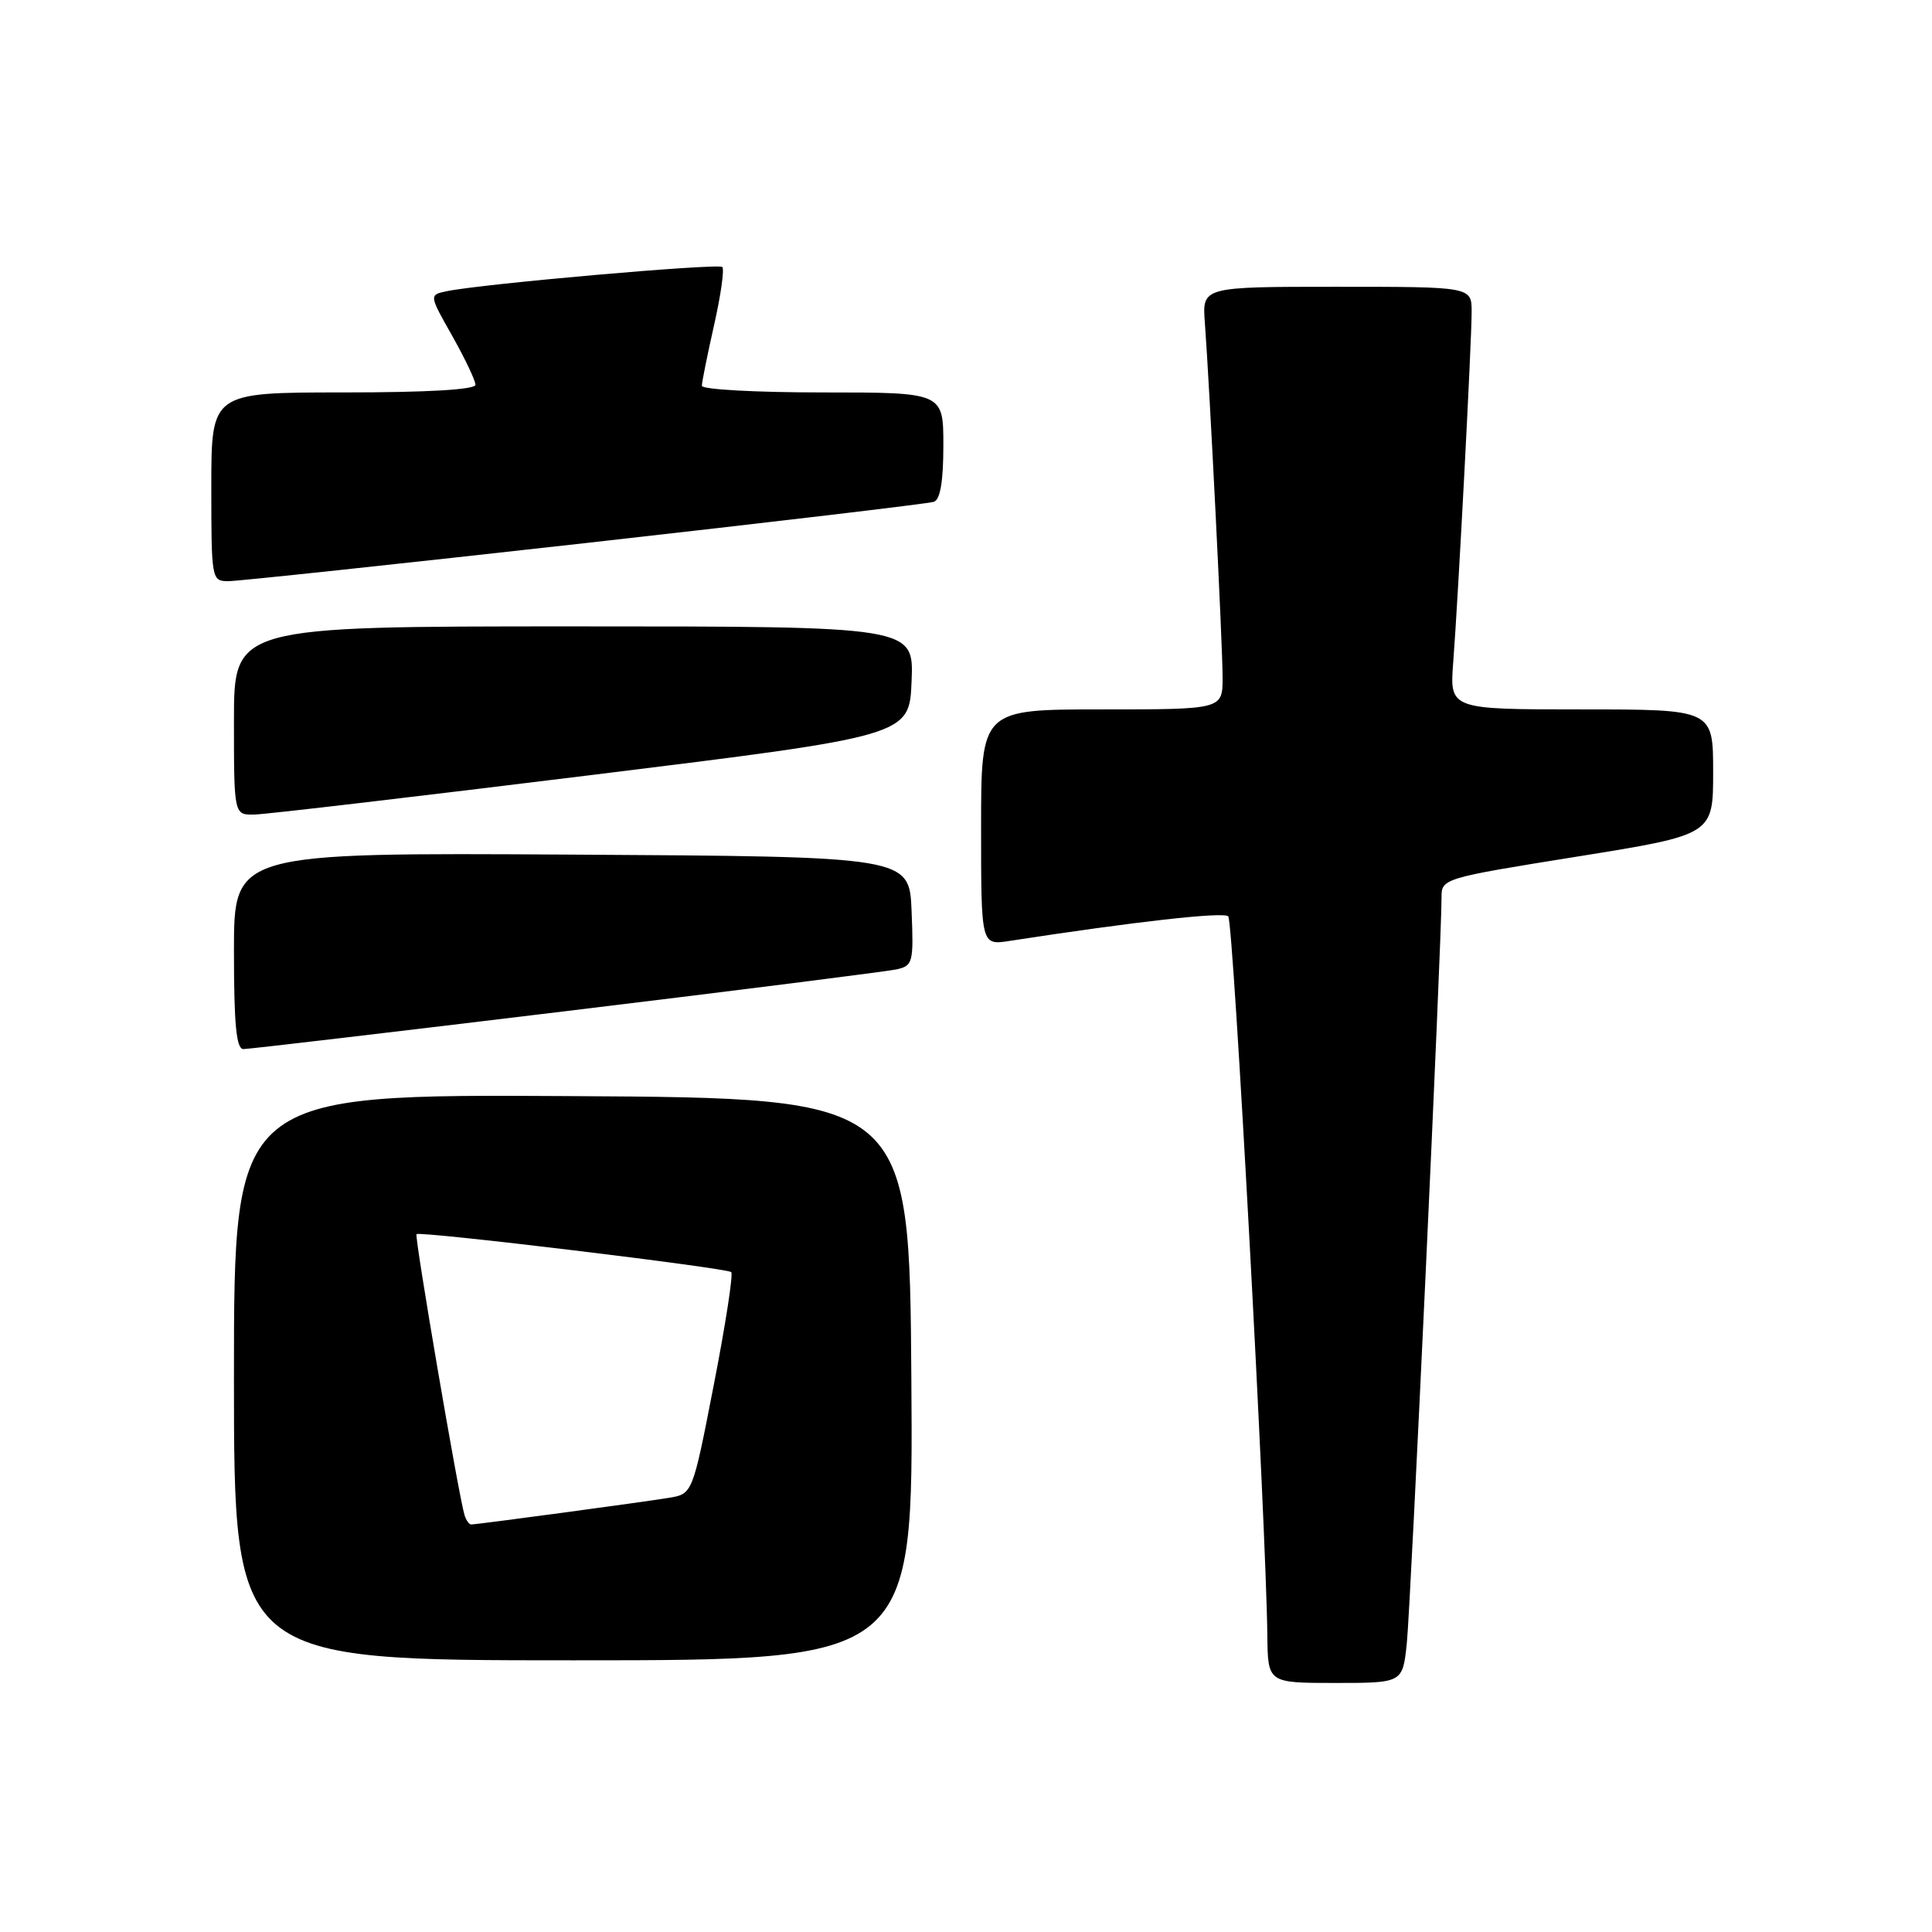 <?xml version="1.0" encoding="UTF-8" standalone="no"?>
<!DOCTYPE svg PUBLIC "-//W3C//DTD SVG 1.1//EN" "http://www.w3.org/Graphics/SVG/1.1/DTD/svg11.dtd" >
<svg xmlns="http://www.w3.org/2000/svg" xmlns:xlink="http://www.w3.org/1999/xlink" version="1.1" viewBox="0 0 256 256">
 <g >
 <path fill="currentColor"
d=" M 186.41 217.75 C 186.92 212.88 191.03 124.65 191.01 118.95 C 191.00 116.41 191.12 116.37 209.00 113.50 C 227.00 110.61 227.00 110.61 227.00 102.30 C 227.00 94.00 227.00 94.00 209.54 94.00 C 192.08 94.00 192.08 94.00 192.56 87.75 C 193.23 78.99 195.00 45.33 195.00 41.32 C 195.00 38.00 195.00 38.00 177.15 38.00 C 159.29 38.00 159.29 38.00 159.65 42.75 C 160.30 51.58 162.00 85.53 162.00 89.78 C 162.00 94.00 162.00 94.00 146.00 94.00 C 130.00 94.00 130.00 94.00 130.00 109.63 C 130.00 125.26 130.00 125.26 133.75 124.68 C 150.42 122.11 162.13 120.80 162.75 121.42 C 163.43 122.09 167.76 201.87 167.93 216.75 C 168.00 223.00 168.00 223.00 176.93 223.00 C 185.86 223.00 185.86 223.00 186.41 217.75 Z  M 120.76 182.75 C 120.50 145.50 120.50 145.50 75.75 145.24 C 31.00 144.98 31.00 144.98 31.00 182.49 C 31.00 220.00 31.00 220.00 76.01 220.00 C 121.02 220.00 121.02 220.00 120.76 182.75 Z  M 75.00 133.98 C 97.83 131.22 117.53 128.72 118.79 128.45 C 120.96 127.97 121.07 127.54 120.79 120.72 C 120.50 113.50 120.50 113.50 75.75 113.24 C 31.00 112.98 31.00 112.98 31.00 125.99 C 31.00 135.73 31.31 139.00 32.25 139.01 C 32.94 139.01 52.17 136.75 75.00 133.98 Z  M 78.50 102.68 C 120.50 97.50 120.50 97.50 120.79 90.25 C 121.09 83.00 121.09 83.00 76.04 83.00 C 31.00 83.00 31.00 83.00 31.00 95.50 C 31.00 108.00 31.00 108.00 33.75 107.93 C 35.26 107.90 55.40 105.53 78.50 102.68 Z  M 77.50 71.97 C 102.25 69.19 123.06 66.73 123.75 66.49 C 124.59 66.20 125.00 63.76 125.00 59.03 C 125.00 52.00 125.00 52.00 109.00 52.00 C 100.20 52.00 93.00 51.61 93.00 51.12 C 93.00 50.64 93.73 47.02 94.62 43.08 C 95.51 39.13 96.00 35.67 95.71 35.38 C 95.19 34.86 63.75 37.62 59.18 38.59 C 56.85 39.08 56.85 39.08 59.93 44.52 C 61.62 47.52 63.00 50.43 63.00 50.98 C 63.00 51.63 56.67 52.00 45.50 52.00 C 28.00 52.00 28.00 52.00 28.00 64.50 C 28.00 76.79 28.04 77.00 30.25 77.01 C 31.49 77.01 52.75 74.74 77.50 71.97 Z  M 61.55 200.75 C 60.78 198.25 54.89 163.78 55.19 163.53 C 55.70 163.10 96.34 168.01 96.89 168.56 C 97.17 168.84 96.13 175.57 94.58 183.51 C 91.77 197.95 91.77 197.95 88.63 198.47 C 85.17 199.04 63.22 202.00 62.43 202.00 C 62.16 202.00 61.76 201.44 61.55 200.75 Z "/>
</g>
</svg>